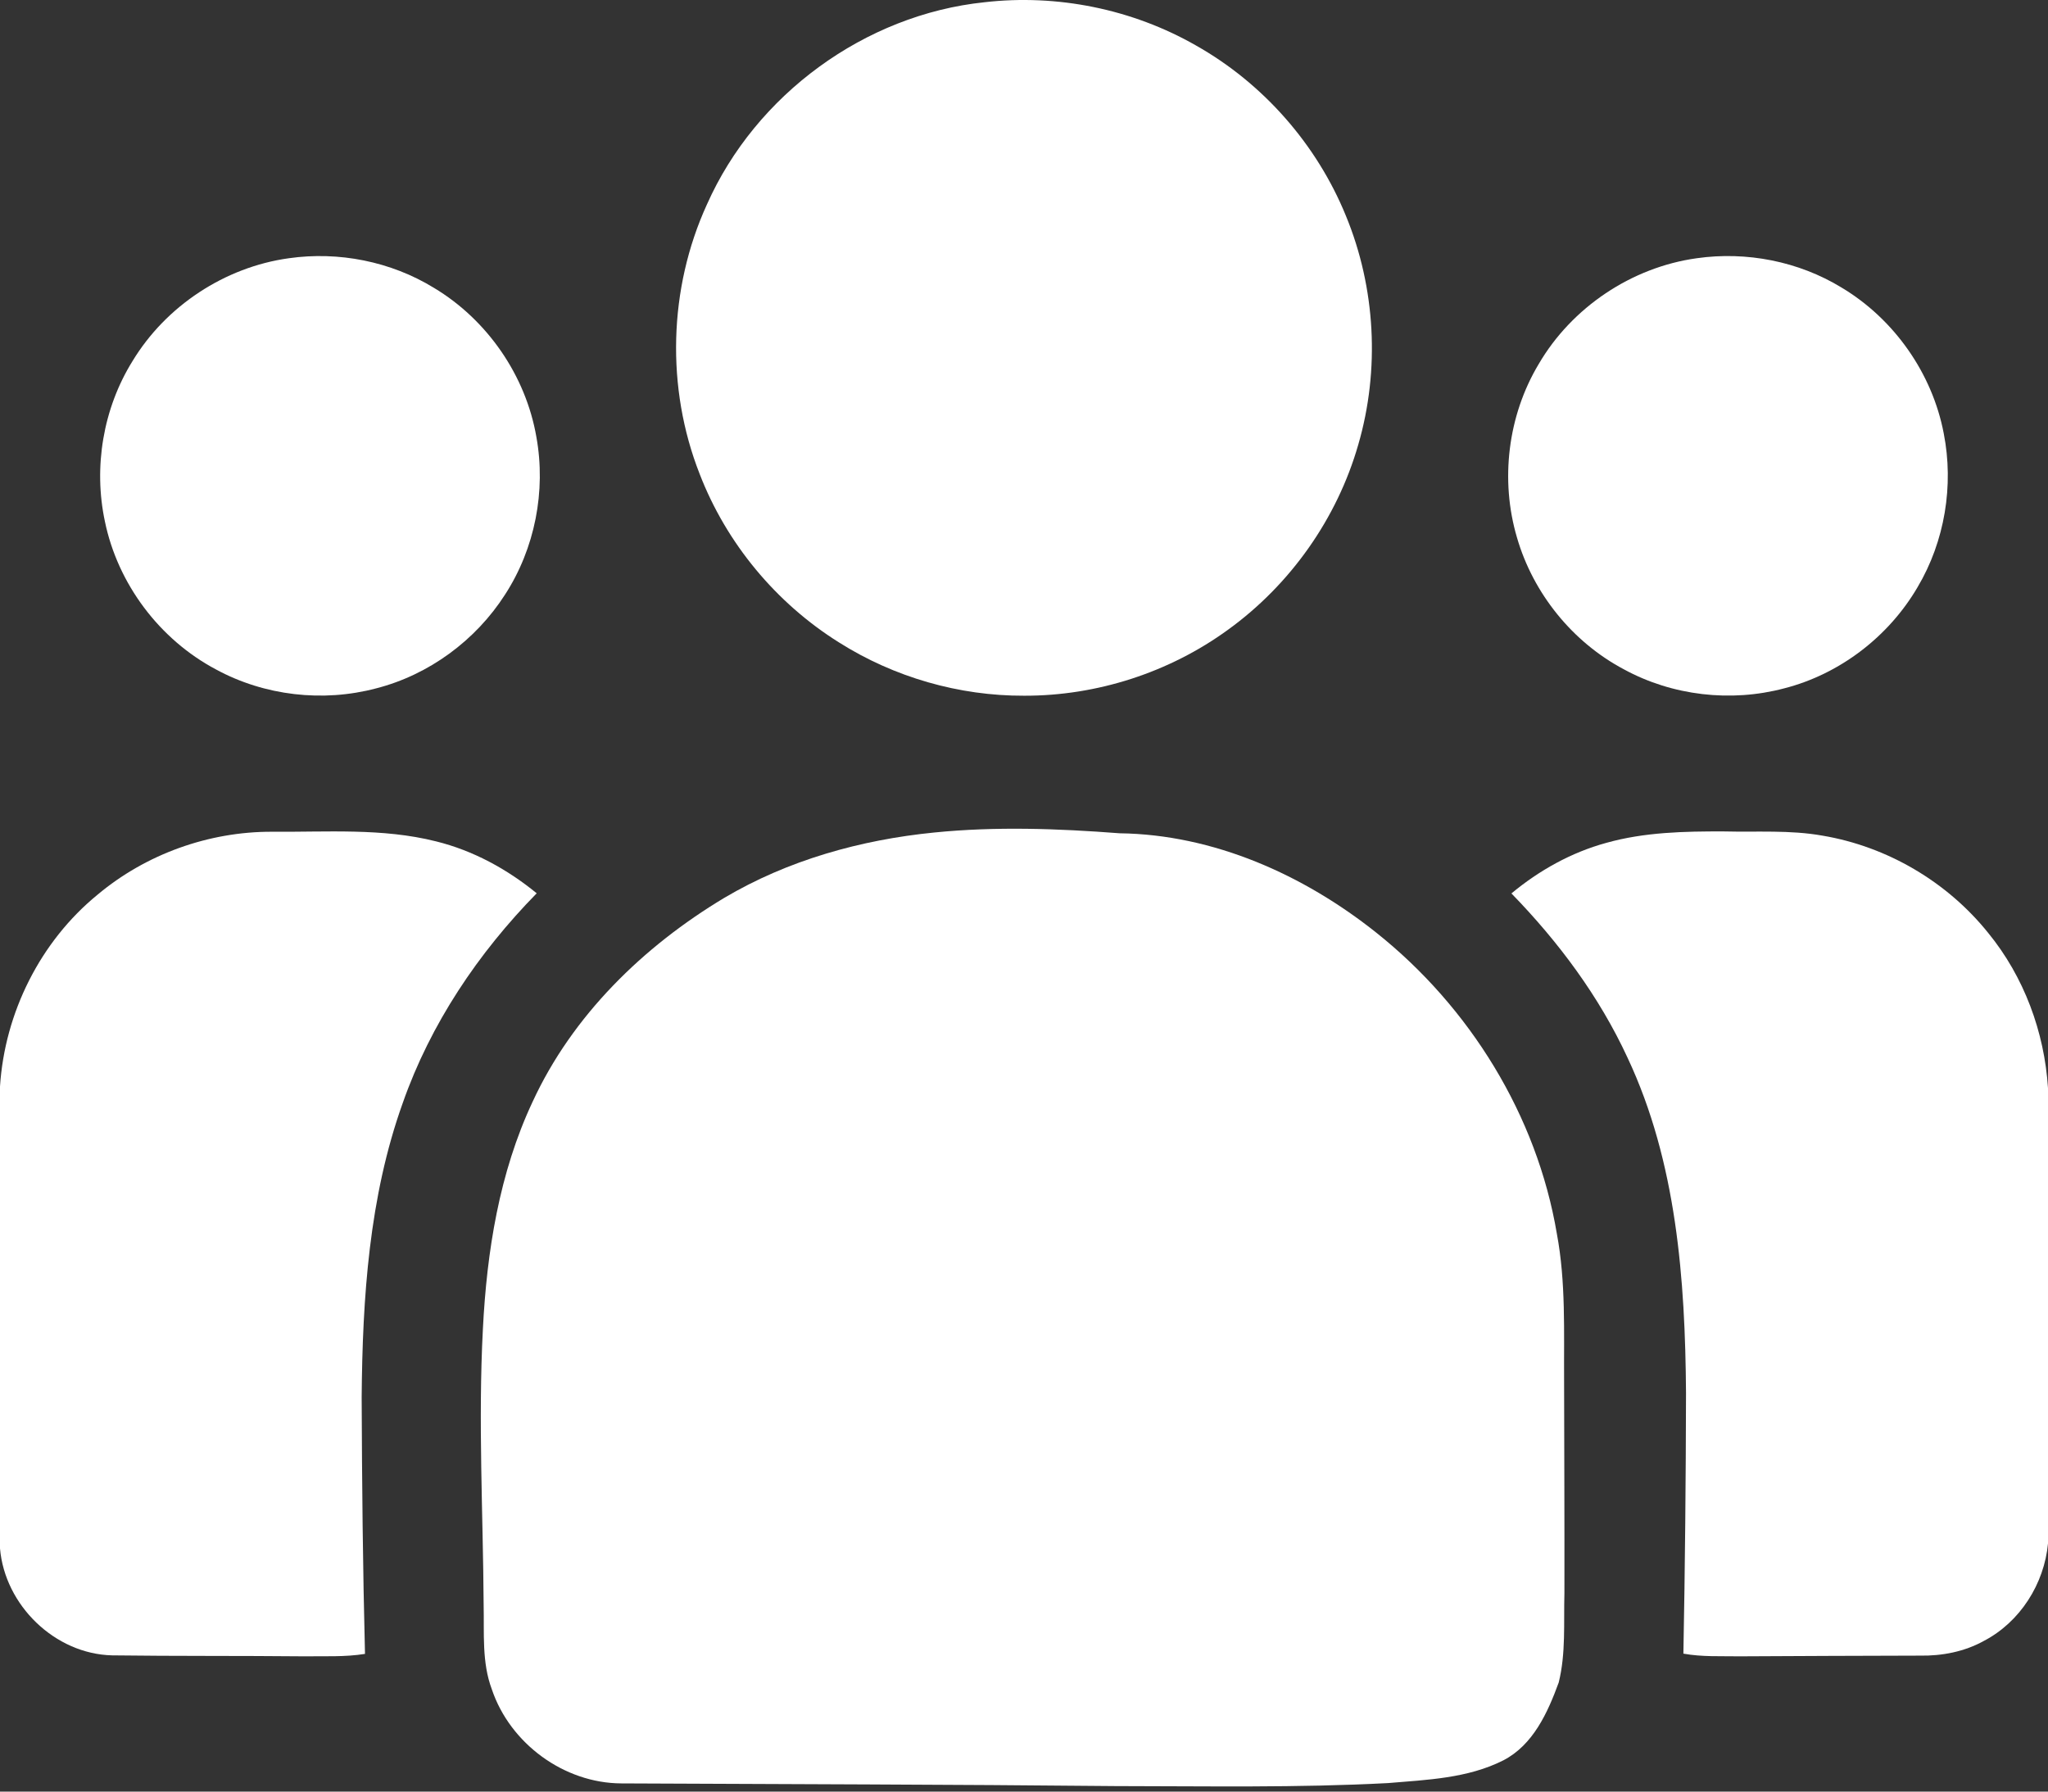 <svg width="32" height="28" viewBox="0 0 32 28" fill="none" xmlns="http://www.w3.org/2000/svg">
<rect x="0" y="0" width="32" height="28" fill="#333333" stroke="none"/>
<path d="M15.383 0.035C16.518 -0.096 17.693 0.142 18.686 0.71C19.736 1.302 20.574 2.256 21.029 3.371C21.494 4.497 21.563 5.78 21.223 6.949C20.892 8.104 20.162 9.137 19.189 9.841C18.271 10.51 17.138 10.876 16.003 10.873C14.985 10.877 13.969 10.584 13.109 10.04C12.126 9.425 11.349 8.489 10.932 7.407C10.404 6.064 10.445 4.508 11.046 3.195C11.807 1.48 13.513 0.229 15.383 0.035Z" fill="#fff"/>
<path d="M4.513 4.036C5.291 3.925 6.107 4.086 6.779 4.498C7.614 4.998 8.215 5.869 8.381 6.829C8.534 7.673 8.358 8.573 7.891 9.293C7.433 10.008 6.702 10.547 5.878 10.758C5.046 10.979 4.132 10.874 3.376 10.463C2.494 9.996 1.84 9.126 1.639 8.149C1.458 7.3 1.611 6.384 2.069 5.646C2.591 4.782 3.513 4.174 4.513 4.036Z" fill="#fff"/>
<path d="M26.511 4.036C27.288 3.925 28.103 4.084 28.774 4.494C29.595 4.985 30.192 5.834 30.371 6.774C30.531 7.588 30.387 8.46 29.963 9.175C29.512 9.948 28.747 10.536 27.878 10.758C27.046 10.979 26.131 10.874 25.374 10.461C24.571 10.036 23.956 9.275 23.703 8.402C23.437 7.503 23.559 6.496 24.042 5.69C24.559 4.804 25.494 4.177 26.511 4.036Z" fill="#fff"/>
<path d="M14.597 13.011C15.56 12.914 16.531 12.949 17.494 13.023C18.962 13.042 20.368 13.671 21.503 14.575C22.966 15.739 24.014 17.433 24.326 19.282C24.468 20.041 24.434 20.814 24.439 21.582C24.441 22.688 24.446 23.794 24.444 24.9C24.431 25.364 24.468 25.84 24.355 26.295C24.184 26.763 23.956 27.271 23.489 27.512C22.934 27.793 22.296 27.816 21.688 27.867C20.272 27.942 18.852 27.915 17.435 27.914C14.859 27.888 12.283 27.885 9.707 27.872C8.812 27.868 7.97 27.249 7.685 26.402C7.527 25.981 7.567 25.526 7.557 25.086C7.548 23.649 7.47 22.211 7.545 20.774C7.606 19.559 7.801 18.328 8.322 17.219C8.944 15.869 10.053 14.791 11.314 14.034C12.31 13.443 13.449 13.125 14.597 13.011Z" fill="#fff"/>
<path d="M1.525 13.982C2.281 13.348 3.263 12.996 4.249 12.999C5.104 13.006 5.974 12.938 6.812 13.149C7.392 13.292 7.926 13.584 8.386 13.961C7.472 14.893 6.726 16.002 6.293 17.238C5.766 18.708 5.664 20.286 5.651 21.834C5.656 23.172 5.669 24.51 5.703 25.848C5.388 25.899 5.067 25.881 4.749 25.886C3.75 25.876 2.751 25.884 1.752 25.871C0.856 25.849 0.076 25.087 0 24.2V16.98C0.074 15.828 0.629 14.714 1.525 13.982Z" fill="#fff"/>
<path d="M25.097 13.173C25.694 13.005 26.319 12.992 26.936 12.994C27.449 13.007 27.968 12.969 28.477 13.06C29.488 13.23 30.426 13.782 31.067 14.582C31.625 15.265 31.944 16.127 32 17.006V24.122C31.941 24.754 31.564 25.35 30.998 25.645C30.694 25.814 30.344 25.881 29.999 25.875C29.061 25.877 28.123 25.881 27.186 25.886C26.891 25.881 26.594 25.897 26.303 25.844C26.329 24.486 26.341 23.129 26.344 21.771C26.331 19.995 26.197 18.162 25.431 16.532C24.989 15.574 24.35 14.717 23.616 13.963C24.049 13.603 24.552 13.322 25.097 13.173Z" fill="#fff"/>
</svg>

